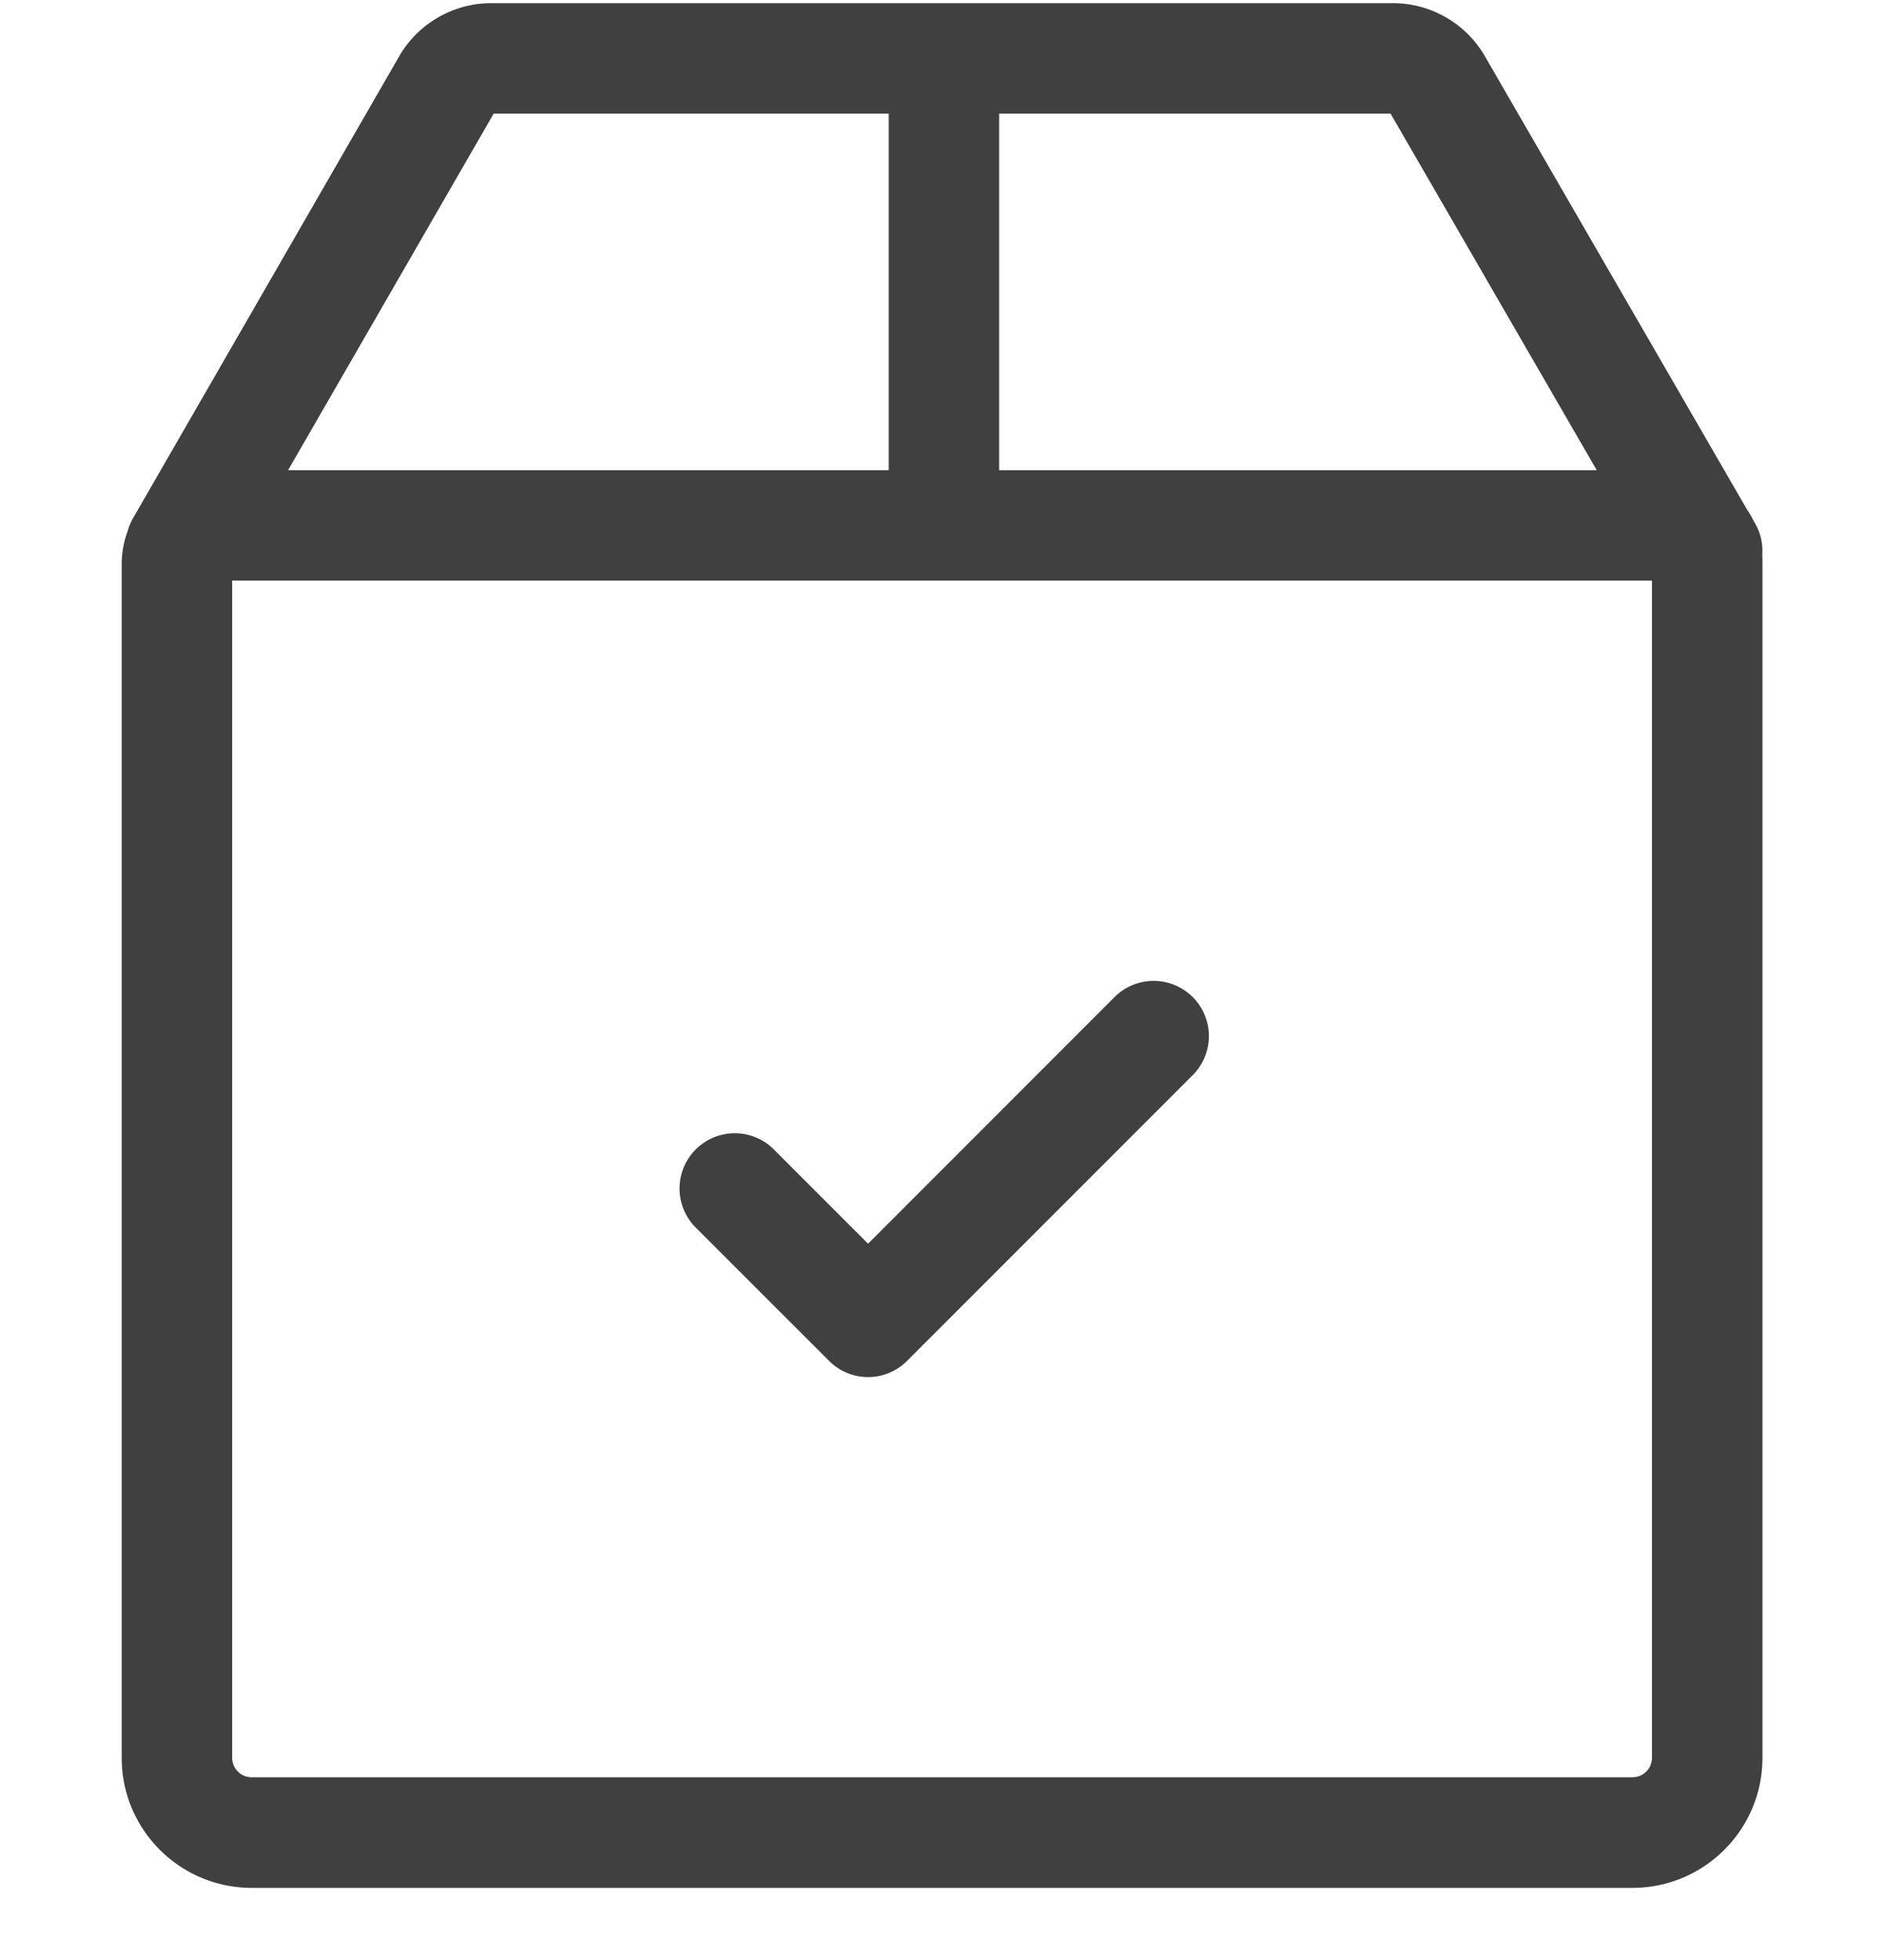 <svg width="25" height="26" fill="none" xmlns="http://www.w3.org/2000/svg"><g clip-path="url(#clip0_41_598)" fill="#404040"><path d="M23.288 6.941l-.018-.032a1.178 1.178 0 00-.089-.152L19.703.744a1.41 1.41 0 00-1.217-.702H6.516c-.5 0-.968.27-1.218.703L1.763 6.878a.734.734 0 00-.07.171c-.05.135-.078.28-.078.431v15.84c0 .95.773 1.723 1.723 1.723h18.326c.95 0 1.723-.773 1.723-1.723V7.422l-.002-.063a.729.729 0 00-.097-.418zm-10.03-5.434h5.194l2.736 4.73h-7.93v-4.73zm-6.707 0h5.242v4.73h-7.97l2.728-4.73zm15.37 21.812a.258.258 0 01-.257.257H3.338a.258.258 0 01-.257-.257V7.702h18.84V23.32z"/><path d="M15.826 13.226a.733.733 0 00-1.036 0l-3.271 3.272-1.258-1.258a.733.733 0 00-1.037 1.036l1.777 1.776a.73.73 0 001.036 0l3.79-3.79a.733.733 0 000-1.036z"/></g><defs><clipPath id="clip0_41_598"><path fill="#fff" transform="translate(0 .042)" d="M0 0h25v25H0z"/></clipPath></defs></svg>